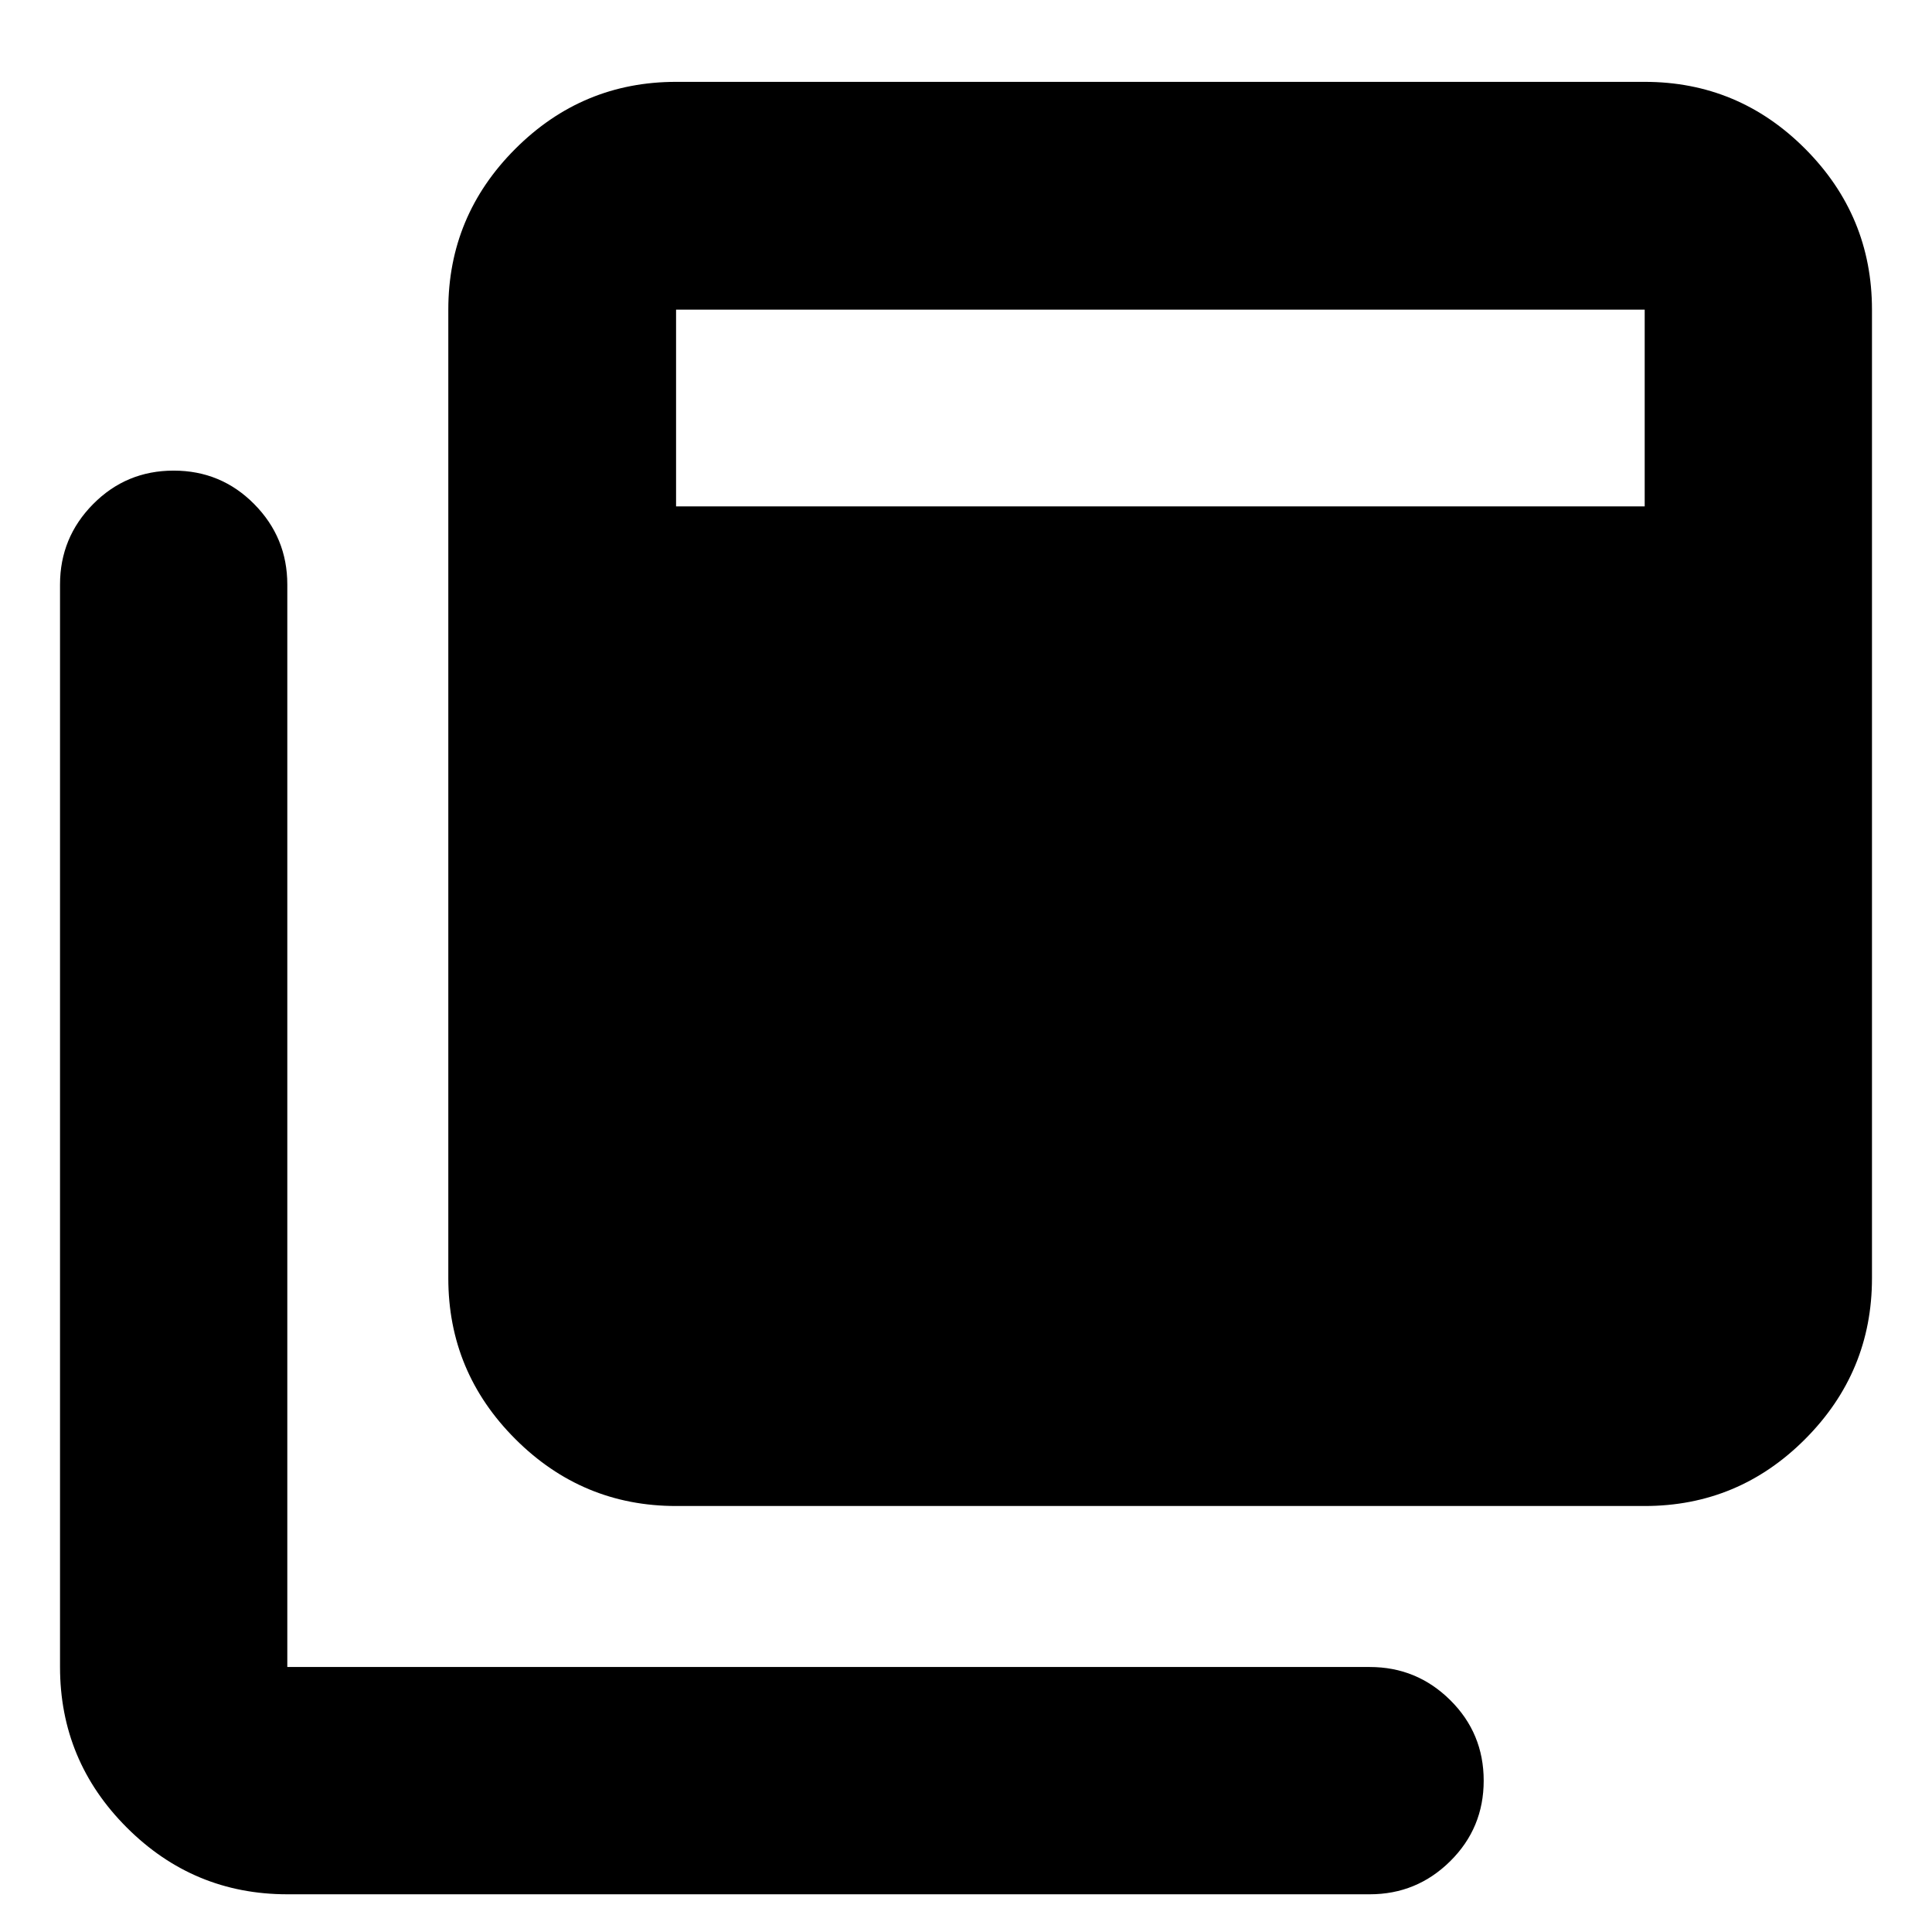 <svg xmlns="http://www.w3.org/2000/svg" height="24" viewBox="0 -960 960 960" width="24"><path d="M335.935-211.674q-46.595 0-79.884-33.29-33.29-33.289-33.29-79.884v-481.304q0-46.595 33.29-79.885 33.289-33.289 79.884-33.289h481.304q46.595 0 79.765 33.289 33.17 33.29 33.17 79.885v481.304q0 46.595-33.17 79.884-33.17 33.29-79.765 33.29H335.935ZM142.761-18.739q-46.595 0-79.765-33.17t-33.17-79.765v-537.891q0-23.339 16.456-39.963 16.457-16.624 40.011-16.624 23.555 0 40.011 16.624 16.457 16.624 16.457 39.963v537.891h537.891q23.339 0 39.963 16.457 16.624 16.456 16.624 40.01 0 23.555-16.624 40.011-16.624 16.457-39.963 16.457H142.761ZM335.935-708.37h481.304v-97.782H335.935v97.782Z"/></svg>